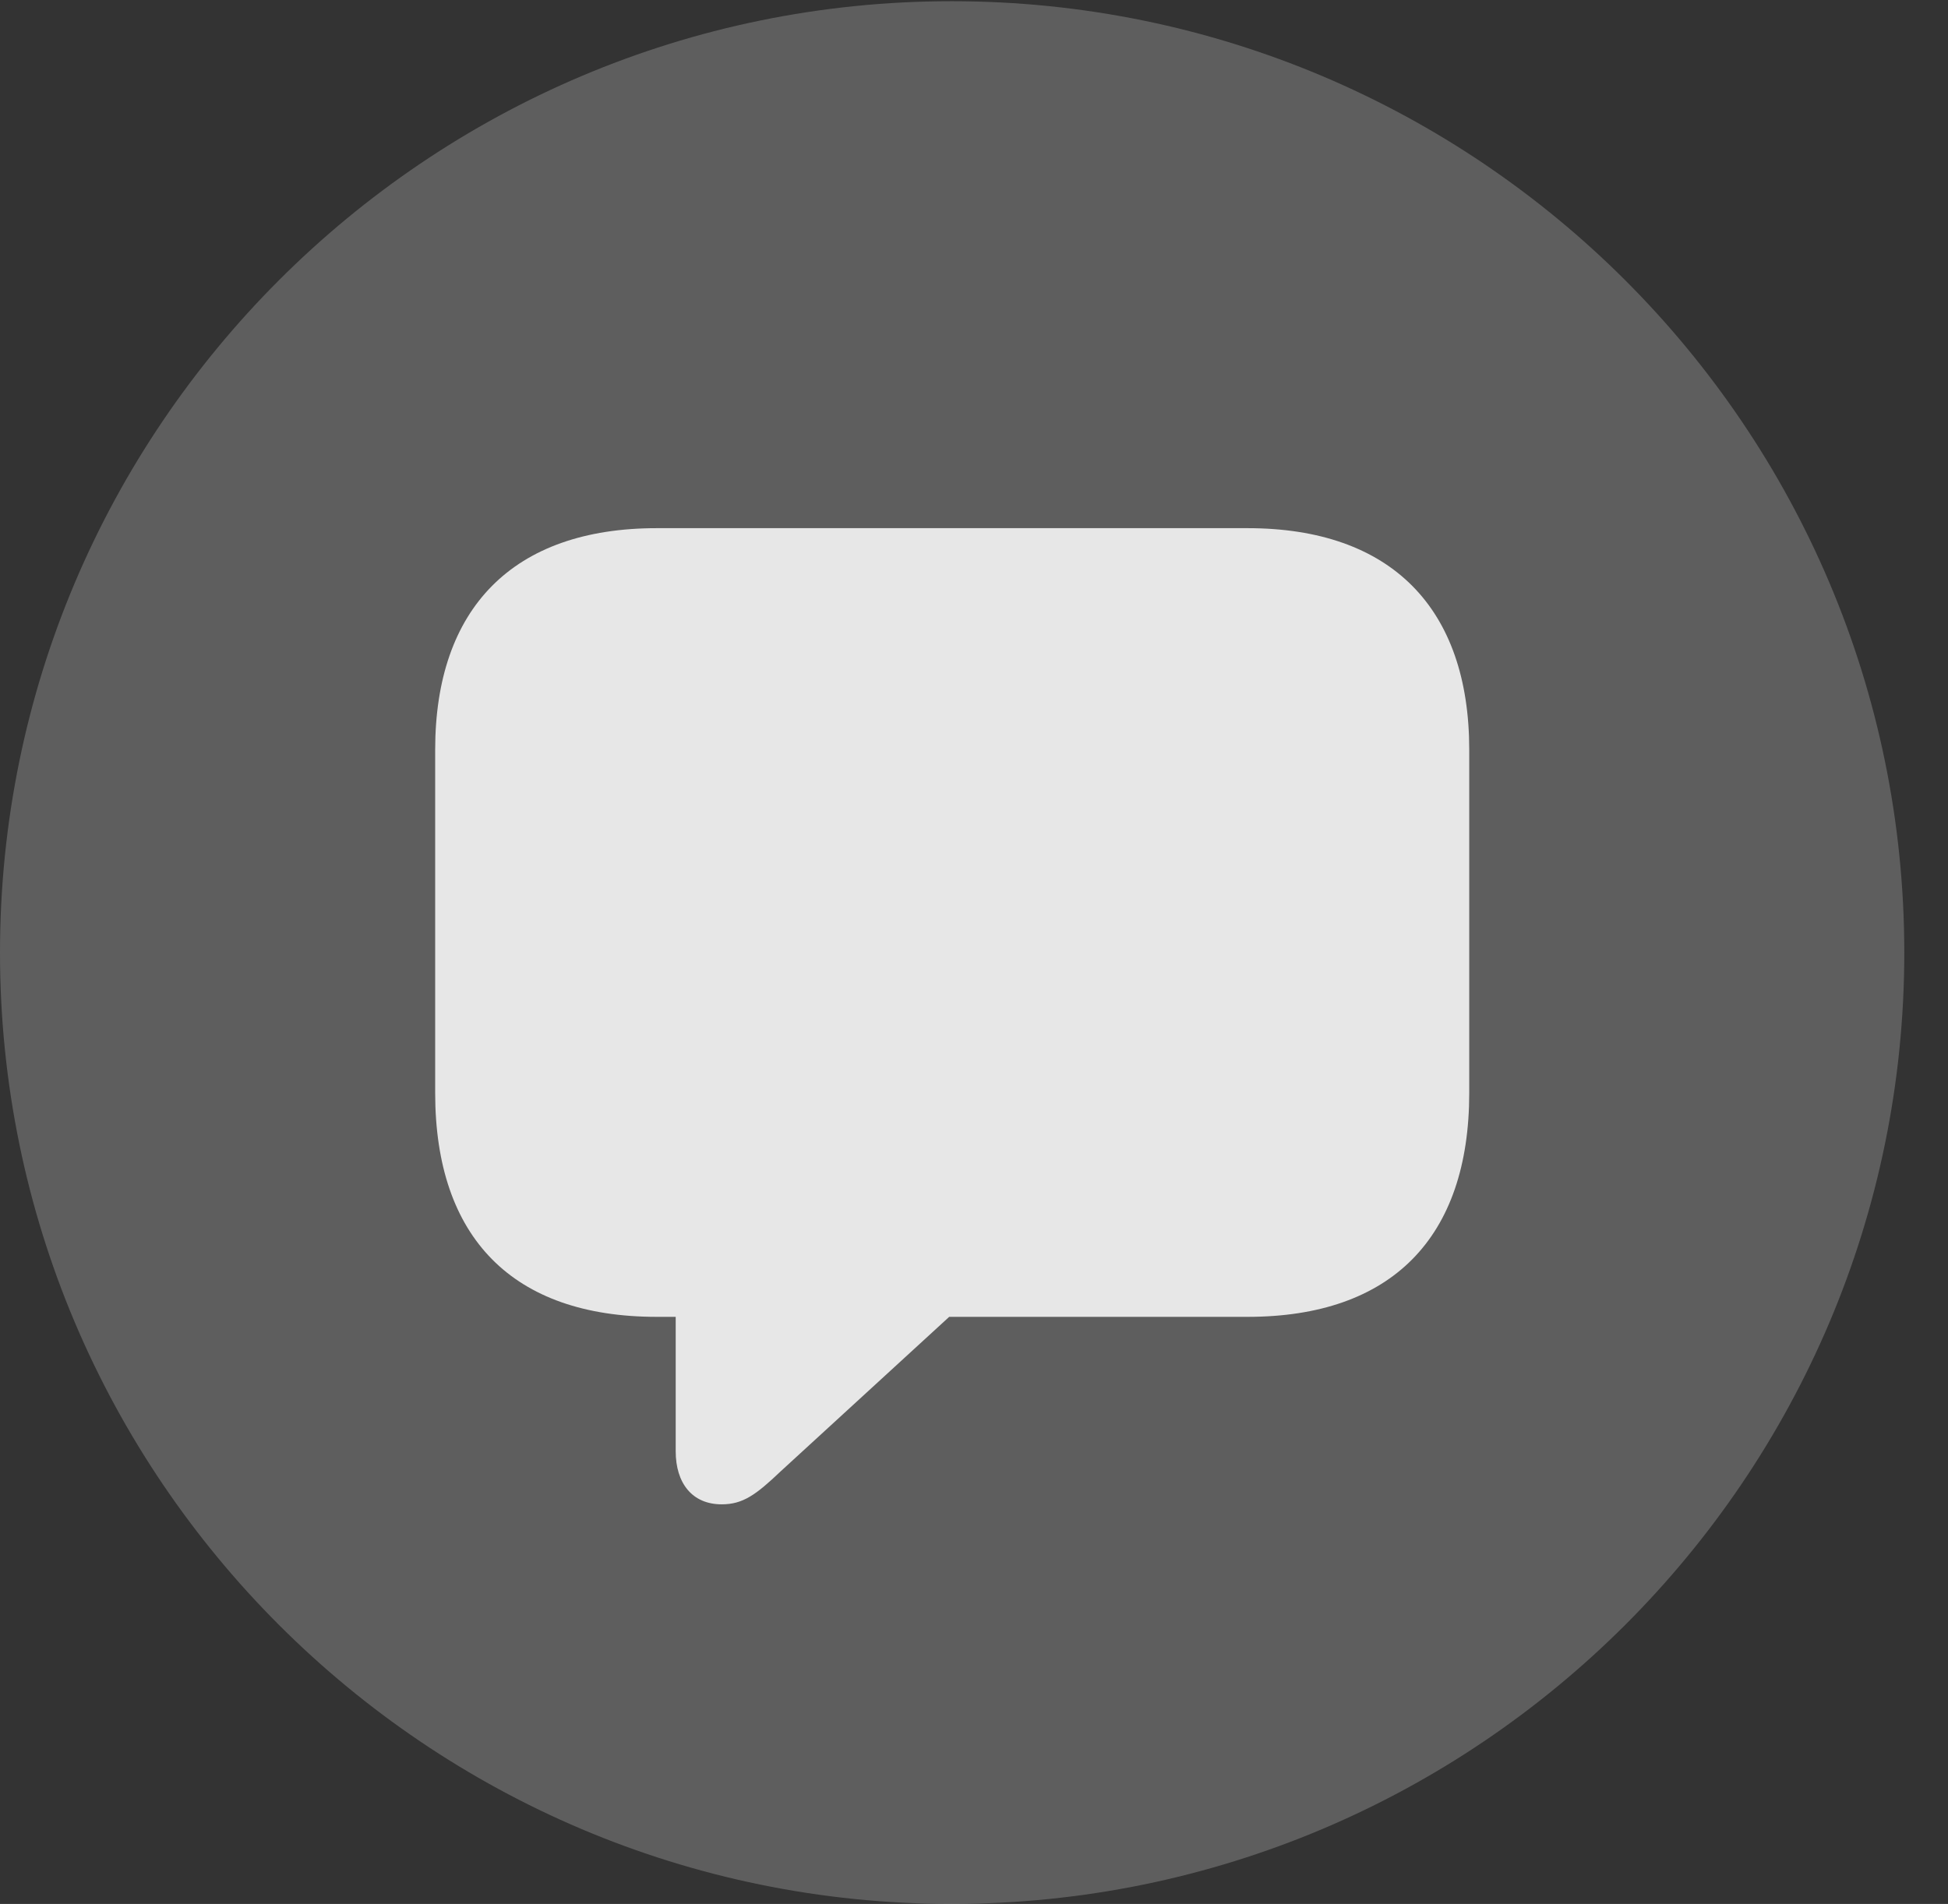<?xml version="1.0" encoding="UTF-8"?>
<!--Generator: Apple Native CoreSVG 341-->
<!DOCTYPE svg
PUBLIC "-//W3C//DTD SVG 1.1//EN"
       "http://www.w3.org/Graphics/SVG/1.1/DTD/svg11.dtd">
<svg version="1.1" xmlns="http://www.w3.org/2000/svg" xmlns:xlink="http://www.w3.org/1999/xlink" viewBox="0 0 16.133 15.771">
 <rect x="0" y="0" width="16.133" height="15.771" fill="#333333" stroke="none"/>
 <g>
  <rect height="15.771" opacity="0" width="16.133" x="0" y="0"/>
  <path d="M7.881 15.771C12.236 15.771 15.771 12.236 15.771 7.891C15.771 3.545 12.236 0.01 7.881 0.01C3.535 0.01 0 3.545 0 7.891C0 12.236 3.535 15.771 7.881 15.771Z" fill="white" fill-opacity="0.212"/>
  <path d="M5.977 12.461C5.732 12.461 5.596 12.285 5.596 12.021L5.596 10.908L5.439 10.908C4.248 10.908 3.604 10.254 3.604 9.053L3.604 6.211C3.604 5.039 4.248 4.375 5.439 4.375L10.332 4.375C11.523 4.375 12.168 5.039 12.168 6.211L12.168 9.053C12.168 10.254 11.523 10.908 10.332 10.908L7.861 10.908L6.465 12.188C6.26 12.383 6.152 12.461 5.977 12.461Z" fill="white" fill-opacity="0.85"/>
 </g>
</svg>
